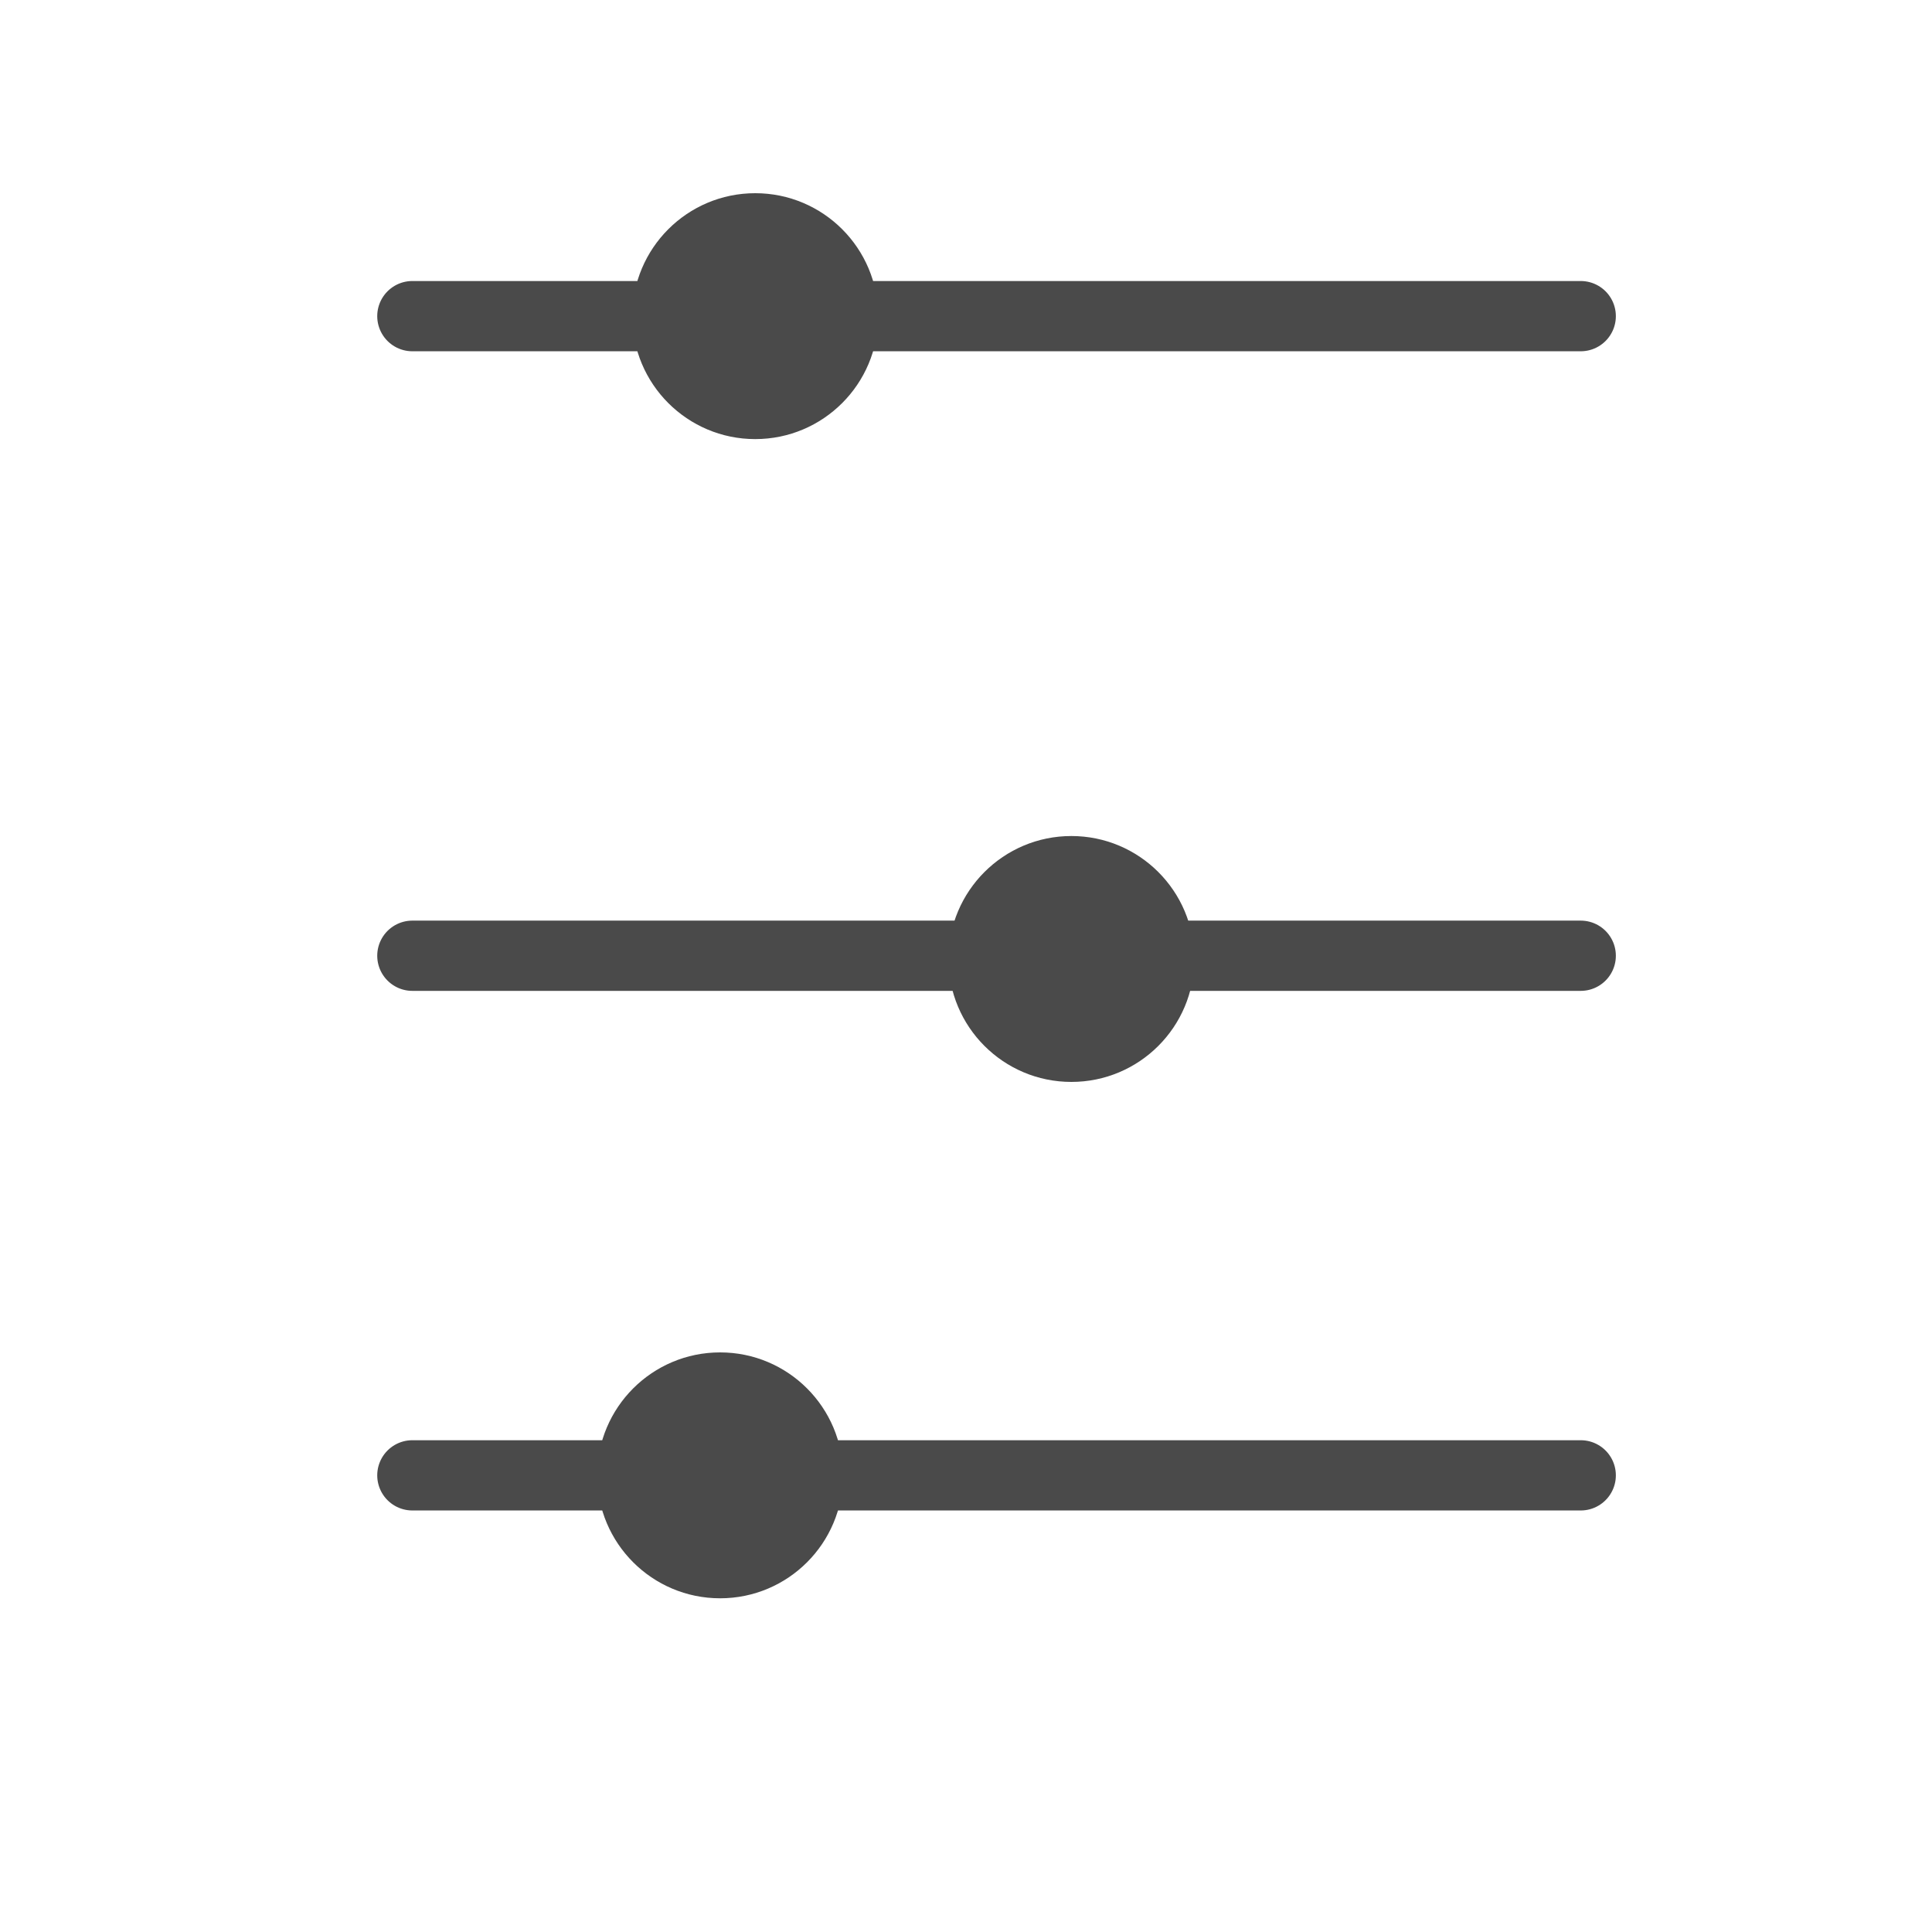 <?xml version="1.0" encoding="UTF-8"?>
<svg width="55px" height="55px" viewBox="0 0 55 55" version="1.1" xmlns="http://www.w3.org/2000/svg" xmlns:xlink="http://www.w3.org/1999/xlink">
    <!-- Generator: Sketch 51.3 (57544) - http://www.bohemiancoding.com/sketch -->
    <title>canvas_configure</title>
    <desc>Created with Sketch.</desc>
    <defs></defs>
    <g id="canvas_configure" stroke="none" stroke-width="1" fill="none" fill-rule="evenodd">
        <circle id="Oval-4" fill="#4A4A4A" cx="21.5" cy="9" r="3.5"></circle>
        <circle id="Oval-4" fill="#4A4A4A" cx="30.5" cy="27.3" r="3.5"></circle>
        <circle id="Oval-4" fill="#4A4A4A" cx="20.5" cy="42" r="3.5"></circle>
        <path d="M11.739,9 L45,9" id="Line-6" stroke="#4A4A4A" stroke-width="2" stroke-linecap="round"></path>
        <path d="M11.739,42 L45,42" id="Line-6" stroke="#4A4A4A" stroke-width="2" stroke-linecap="round"></path>
        <path d="M11.739,27.208 L45,27.208" id="Line-6" stroke="#4A4A4A" stroke-width="2" stroke-linecap="round"></path>
    </g>
</svg>